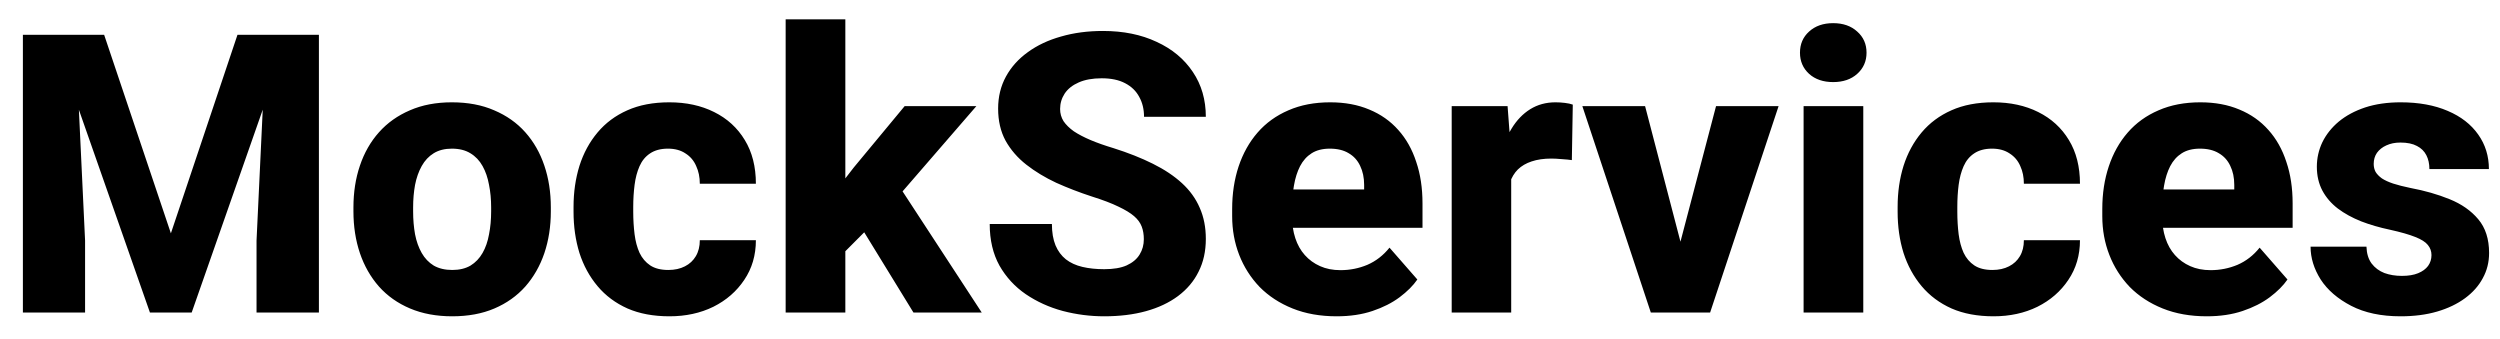 <svg width="96" height="13" viewBox="0 0 96 13" fill="none" xmlns="http://www.w3.org/2000/svg">
<path d="M2.021 1.336H3.999L6.562 8.96L9.119 1.336H11.096L7.361 12H5.757L2.021 1.336ZM0.879 1.336H2.893L3.267 9.239V12H0.879V1.336ZM10.225 1.336H12.246V12H9.851V9.239L10.225 1.336ZM13.572 8.118V7.964C13.572 7.383 13.655 6.849 13.821 6.36C13.987 5.867 14.231 5.44 14.553 5.079C14.876 4.717 15.271 4.437 15.74 4.236C16.209 4.031 16.746 3.929 17.351 3.929C17.966 3.929 18.508 4.031 18.977 4.236C19.451 4.437 19.849 4.717 20.171 5.079C20.493 5.44 20.737 5.867 20.903 6.36C21.069 6.849 21.152 7.383 21.152 7.964V8.118C21.152 8.694 21.069 9.229 20.903 9.722C20.737 10.21 20.493 10.638 20.171 11.004C19.849 11.365 19.453 11.646 18.984 11.846C18.516 12.046 17.976 12.146 17.366 12.146C16.76 12.146 16.221 12.046 15.747 11.846C15.273 11.646 14.876 11.365 14.553 11.004C14.231 10.638 13.987 10.21 13.821 9.722C13.655 9.229 13.572 8.694 13.572 8.118ZM15.864 7.964V8.118C15.864 8.431 15.889 8.724 15.938 8.997C15.991 9.271 16.077 9.51 16.194 9.715C16.311 9.92 16.465 10.081 16.655 10.198C16.851 10.31 17.087 10.367 17.366 10.367C17.644 10.367 17.878 10.31 18.069 10.198C18.259 10.081 18.413 9.92 18.53 9.715C18.648 9.51 18.73 9.271 18.779 8.997C18.833 8.724 18.86 8.431 18.86 8.118V7.964C18.86 7.657 18.833 7.369 18.779 7.1C18.73 6.827 18.648 6.585 18.53 6.375C18.413 6.165 18.257 6.001 18.061 5.884C17.871 5.767 17.634 5.708 17.351 5.708C17.078 5.708 16.846 5.767 16.655 5.884C16.465 6.001 16.311 6.165 16.194 6.375C16.077 6.585 15.991 6.827 15.938 7.1C15.889 7.369 15.864 7.657 15.864 7.964ZM25.664 10.367C25.908 10.367 26.121 10.32 26.301 10.227C26.482 10.135 26.621 10.005 26.719 9.839C26.821 9.668 26.873 9.463 26.873 9.224H29.026C29.026 9.8 28.877 10.308 28.579 10.748C28.286 11.187 27.891 11.531 27.393 11.78C26.895 12.024 26.333 12.146 25.708 12.146C25.093 12.146 24.556 12.046 24.097 11.846C23.638 11.641 23.254 11.355 22.947 10.989C22.639 10.623 22.407 10.198 22.251 9.715C22.1 9.227 22.024 8.699 22.024 8.133V7.942C22.024 7.381 22.1 6.856 22.251 6.368C22.407 5.879 22.639 5.452 22.947 5.086C23.254 4.72 23.635 4.437 24.089 4.236C24.548 4.031 25.085 3.929 25.701 3.929C26.35 3.929 26.924 4.053 27.422 4.302C27.925 4.551 28.318 4.91 28.601 5.379C28.884 5.843 29.026 6.402 29.026 7.056H26.873C26.873 6.802 26.826 6.575 26.733 6.375C26.645 6.17 26.509 6.009 26.323 5.892C26.143 5.77 25.918 5.708 25.649 5.708C25.371 5.708 25.142 5.77 24.961 5.892C24.785 6.009 24.651 6.172 24.558 6.382C24.465 6.592 24.402 6.832 24.368 7.1C24.334 7.364 24.316 7.645 24.316 7.942V8.133C24.316 8.436 24.334 8.724 24.368 8.997C24.402 9.266 24.465 9.502 24.558 9.708C24.656 9.913 24.793 10.074 24.968 10.191C25.144 10.308 25.376 10.367 25.664 10.367ZM32.461 0.743V12H30.169V0.743H32.461ZM37.493 4.075L34.043 8.06L32.219 9.891L31.304 8.345L32.783 6.434L34.739 4.075H37.493ZM35.076 12L32.842 8.36L34.482 7.078L37.698 12H35.076ZM43.923 9.188C43.923 9.007 43.897 8.846 43.843 8.704C43.789 8.558 43.691 8.423 43.55 8.301C43.408 8.179 43.208 8.057 42.949 7.935C42.69 7.808 42.351 7.679 41.931 7.547C41.453 7.391 40.996 7.215 40.562 7.02C40.132 6.819 39.748 6.587 39.412 6.324C39.075 6.06 38.809 5.752 38.613 5.401C38.423 5.049 38.328 4.639 38.328 4.17C38.328 3.716 38.428 3.306 38.628 2.94C38.828 2.574 39.109 2.261 39.47 2.002C39.831 1.739 40.256 1.539 40.745 1.402C41.233 1.26 41.77 1.189 42.356 1.189C43.137 1.189 43.823 1.329 44.414 1.607C45.01 1.88 45.474 2.266 45.806 2.764C46.138 3.257 46.304 3.831 46.304 4.485H43.931C43.931 4.197 43.87 3.943 43.748 3.724C43.63 3.499 43.45 3.323 43.206 3.196C42.966 3.069 42.666 3.006 42.305 3.006C41.953 3.006 41.658 3.06 41.419 3.167C41.184 3.27 41.006 3.411 40.884 3.592C40.767 3.772 40.708 3.97 40.708 4.185C40.708 4.356 40.752 4.512 40.84 4.654C40.933 4.791 41.065 4.92 41.235 5.042C41.411 5.159 41.626 5.271 41.88 5.379C42.134 5.486 42.424 5.589 42.752 5.687C43.323 5.867 43.828 6.067 44.268 6.287C44.712 6.507 45.085 6.756 45.388 7.034C45.691 7.312 45.918 7.627 46.069 7.979C46.226 8.331 46.304 8.729 46.304 9.173C46.304 9.646 46.211 10.066 46.025 10.433C45.845 10.799 45.581 11.111 45.234 11.37C44.893 11.624 44.482 11.817 44.004 11.949C43.525 12.081 42.991 12.146 42.4 12.146C41.863 12.146 41.333 12.078 40.81 11.941C40.288 11.8 39.815 11.585 39.39 11.297C38.97 11.009 38.633 10.643 38.379 10.198C38.13 9.749 38.005 9.217 38.005 8.602H40.393C40.393 8.924 40.44 9.197 40.532 9.422C40.625 9.642 40.757 9.82 40.928 9.957C41.103 10.093 41.316 10.191 41.565 10.249C41.814 10.308 42.092 10.337 42.4 10.337C42.756 10.337 43.044 10.289 43.264 10.191C43.489 10.088 43.655 9.949 43.762 9.773C43.87 9.598 43.923 9.402 43.923 9.188ZM51.328 12.146C50.698 12.146 50.134 12.046 49.636 11.846C49.138 11.646 48.716 11.37 48.369 11.019C48.027 10.662 47.766 10.252 47.585 9.788C47.405 9.324 47.315 8.829 47.315 8.301V8.023C47.315 7.432 47.398 6.888 47.563 6.39C47.73 5.892 47.971 5.459 48.289 5.093C48.611 4.722 49.006 4.437 49.475 4.236C49.944 4.031 50.478 3.929 51.079 3.929C51.641 3.929 52.141 4.021 52.581 4.207C53.02 4.388 53.391 4.649 53.694 4.991C53.997 5.328 54.226 5.735 54.382 6.214C54.544 6.688 54.624 7.22 54.624 7.811V8.748H48.237V7.276H52.383V7.1C52.383 6.822 52.331 6.578 52.229 6.368C52.131 6.158 51.985 5.997 51.79 5.884C51.599 5.767 51.357 5.708 51.065 5.708C50.786 5.708 50.554 5.767 50.369 5.884C50.183 6.001 50.034 6.167 49.922 6.382C49.815 6.592 49.736 6.839 49.688 7.122C49.639 7.4 49.614 7.701 49.614 8.023V8.301C49.614 8.609 49.656 8.89 49.739 9.144C49.822 9.397 49.944 9.615 50.105 9.795C50.266 9.976 50.461 10.118 50.691 10.22C50.92 10.323 51.182 10.374 51.475 10.374C51.836 10.374 52.18 10.306 52.507 10.169C52.834 10.027 53.118 9.808 53.357 9.51L54.426 10.733C54.265 10.967 54.038 11.194 53.745 11.414C53.457 11.629 53.11 11.805 52.705 11.941C52.3 12.078 51.841 12.146 51.328 12.146ZM58.03 5.921V12H55.745V4.075H57.891L58.03 5.921ZM60.395 4.017L60.359 6.148C60.261 6.133 60.134 6.121 59.978 6.111C59.822 6.097 59.688 6.089 59.575 6.089C59.282 6.089 59.028 6.126 58.813 6.199C58.603 6.268 58.428 6.37 58.286 6.507C58.149 6.644 58.047 6.814 57.978 7.02C57.91 7.22 57.876 7.452 57.876 7.715L57.444 7.503C57.444 6.98 57.495 6.502 57.598 6.067C57.7 5.633 57.849 5.257 58.044 4.939C58.24 4.617 58.479 4.368 58.762 4.192C59.045 4.017 59.368 3.929 59.729 3.929C59.846 3.929 59.966 3.936 60.088 3.951C60.21 3.965 60.312 3.987 60.395 4.017ZM64.241 10.381L65.896 4.075H68.298L65.669 12H64.226L64.241 10.381ZM63.171 4.075L64.819 10.389L64.834 12H63.391L60.762 4.075H63.171ZM71.55 4.075V12H69.258V4.075H71.55ZM69.119 2.024C69.119 1.692 69.236 1.421 69.47 1.211C69.705 0.997 70.012 0.889 70.393 0.889C70.774 0.889 71.082 0.997 71.316 1.211C71.555 1.421 71.675 1.692 71.675 2.024C71.675 2.352 71.555 2.623 71.316 2.837C71.082 3.047 70.774 3.152 70.393 3.152C70.012 3.152 69.705 3.047 69.47 2.837C69.236 2.623 69.119 2.352 69.119 2.024ZM76.509 10.367C76.753 10.367 76.965 10.32 77.146 10.227C77.327 10.135 77.466 10.005 77.564 9.839C77.666 9.668 77.717 9.463 77.717 9.224H79.871C79.871 9.8 79.722 10.308 79.424 10.748C79.131 11.187 78.735 11.531 78.237 11.78C77.739 12.024 77.178 12.146 76.553 12.146C75.938 12.146 75.4 12.046 74.941 11.846C74.482 11.641 74.099 11.355 73.791 10.989C73.484 10.623 73.252 10.198 73.096 9.715C72.944 9.227 72.869 8.699 72.869 8.133V7.942C72.869 7.381 72.944 6.856 73.096 6.368C73.252 5.879 73.484 5.452 73.791 5.086C74.099 4.72 74.48 4.437 74.934 4.236C75.393 4.031 75.93 3.929 76.545 3.929C77.195 3.929 77.769 4.053 78.267 4.302C78.769 4.551 79.163 4.91 79.446 5.379C79.729 5.843 79.871 6.402 79.871 7.056H77.717C77.717 6.802 77.671 6.575 77.578 6.375C77.49 6.17 77.353 6.009 77.168 5.892C76.987 5.77 76.763 5.708 76.494 5.708C76.216 5.708 75.986 5.77 75.806 5.892C75.63 6.009 75.496 6.172 75.403 6.382C75.31 6.592 75.247 6.832 75.212 7.1C75.178 7.364 75.161 7.645 75.161 7.942V8.133C75.161 8.436 75.178 8.724 75.212 8.997C75.247 9.266 75.31 9.502 75.403 9.708C75.501 9.913 75.637 10.074 75.813 10.191C75.989 10.308 76.221 10.367 76.509 10.367ZM84.741 12.146C84.111 12.146 83.547 12.046 83.049 11.846C82.551 11.646 82.129 11.37 81.782 11.019C81.44 10.662 81.179 10.252 80.999 9.788C80.818 9.324 80.728 8.829 80.728 8.301V8.023C80.728 7.432 80.811 6.888 80.977 6.39C81.143 5.892 81.384 5.459 81.702 5.093C82.024 4.722 82.419 4.437 82.888 4.236C83.357 4.031 83.892 3.929 84.492 3.929C85.054 3.929 85.554 4.021 85.994 4.207C86.433 4.388 86.804 4.649 87.107 4.991C87.41 5.328 87.639 5.735 87.795 6.214C87.957 6.688 88.037 7.22 88.037 7.811V8.748H81.65V7.276H85.796V7.1C85.796 6.822 85.745 6.578 85.642 6.368C85.544 6.158 85.398 5.997 85.203 5.884C85.012 5.767 84.77 5.708 84.478 5.708C84.199 5.708 83.967 5.767 83.782 5.884C83.596 6.001 83.447 6.167 83.335 6.382C83.228 6.592 83.149 6.839 83.101 7.122C83.052 7.4 83.027 7.701 83.027 8.023V8.301C83.027 8.609 83.069 8.89 83.152 9.144C83.235 9.397 83.357 9.615 83.518 9.795C83.679 9.976 83.874 10.118 84.104 10.22C84.334 10.323 84.595 10.374 84.888 10.374C85.249 10.374 85.593 10.306 85.92 10.169C86.248 10.027 86.531 9.808 86.77 9.51L87.839 10.733C87.678 10.967 87.451 11.194 87.158 11.414C86.87 11.629 86.523 11.805 86.118 11.941C85.713 12.078 85.254 12.146 84.741 12.146ZM93.369 9.795C93.369 9.649 93.323 9.52 93.23 9.407C93.142 9.295 92.981 9.192 92.747 9.1C92.517 9.007 92.192 8.914 91.772 8.821C91.377 8.738 91.008 8.631 90.666 8.499C90.325 8.362 90.027 8.199 89.773 8.008C89.519 7.813 89.321 7.583 89.18 7.32C89.038 7.051 88.967 6.746 88.967 6.404C88.967 6.072 89.038 5.757 89.18 5.459C89.326 5.162 89.536 4.898 89.81 4.668C90.088 4.439 90.425 4.258 90.82 4.126C91.221 3.995 91.675 3.929 92.183 3.929C92.881 3.929 93.484 4.039 93.992 4.258C94.499 4.473 94.89 4.776 95.164 5.167C95.437 5.552 95.574 5.994 95.574 6.492H93.289C93.289 6.287 93.249 6.109 93.171 5.958C93.093 5.806 92.974 5.689 92.812 5.606C92.651 5.518 92.439 5.474 92.175 5.474C91.97 5.474 91.79 5.511 91.633 5.584C91.482 5.652 91.362 5.748 91.274 5.87C91.191 5.992 91.15 6.133 91.15 6.294C91.15 6.407 91.174 6.509 91.223 6.602C91.277 6.69 91.357 6.773 91.465 6.851C91.577 6.924 91.721 6.99 91.897 7.049C92.078 7.107 92.297 7.164 92.556 7.217C93.108 7.32 93.611 7.464 94.065 7.649C94.524 7.835 94.89 8.091 95.164 8.418C95.442 8.746 95.581 9.178 95.581 9.715C95.581 10.066 95.501 10.389 95.339 10.682C95.183 10.975 94.956 11.231 94.658 11.451C94.36 11.67 94.004 11.841 93.589 11.963C93.174 12.085 92.705 12.146 92.183 12.146C91.436 12.146 90.803 12.012 90.286 11.744C89.768 11.475 89.377 11.138 89.114 10.733C88.855 10.323 88.726 9.903 88.726 9.473H90.872C90.881 9.737 90.947 9.952 91.069 10.118C91.196 10.284 91.36 10.406 91.56 10.484C91.76 10.557 91.985 10.594 92.234 10.594C92.483 10.594 92.69 10.56 92.856 10.491C93.022 10.423 93.149 10.33 93.237 10.213C93.325 10.091 93.369 9.952 93.369 9.795Z" fill="black"/>
</svg>
